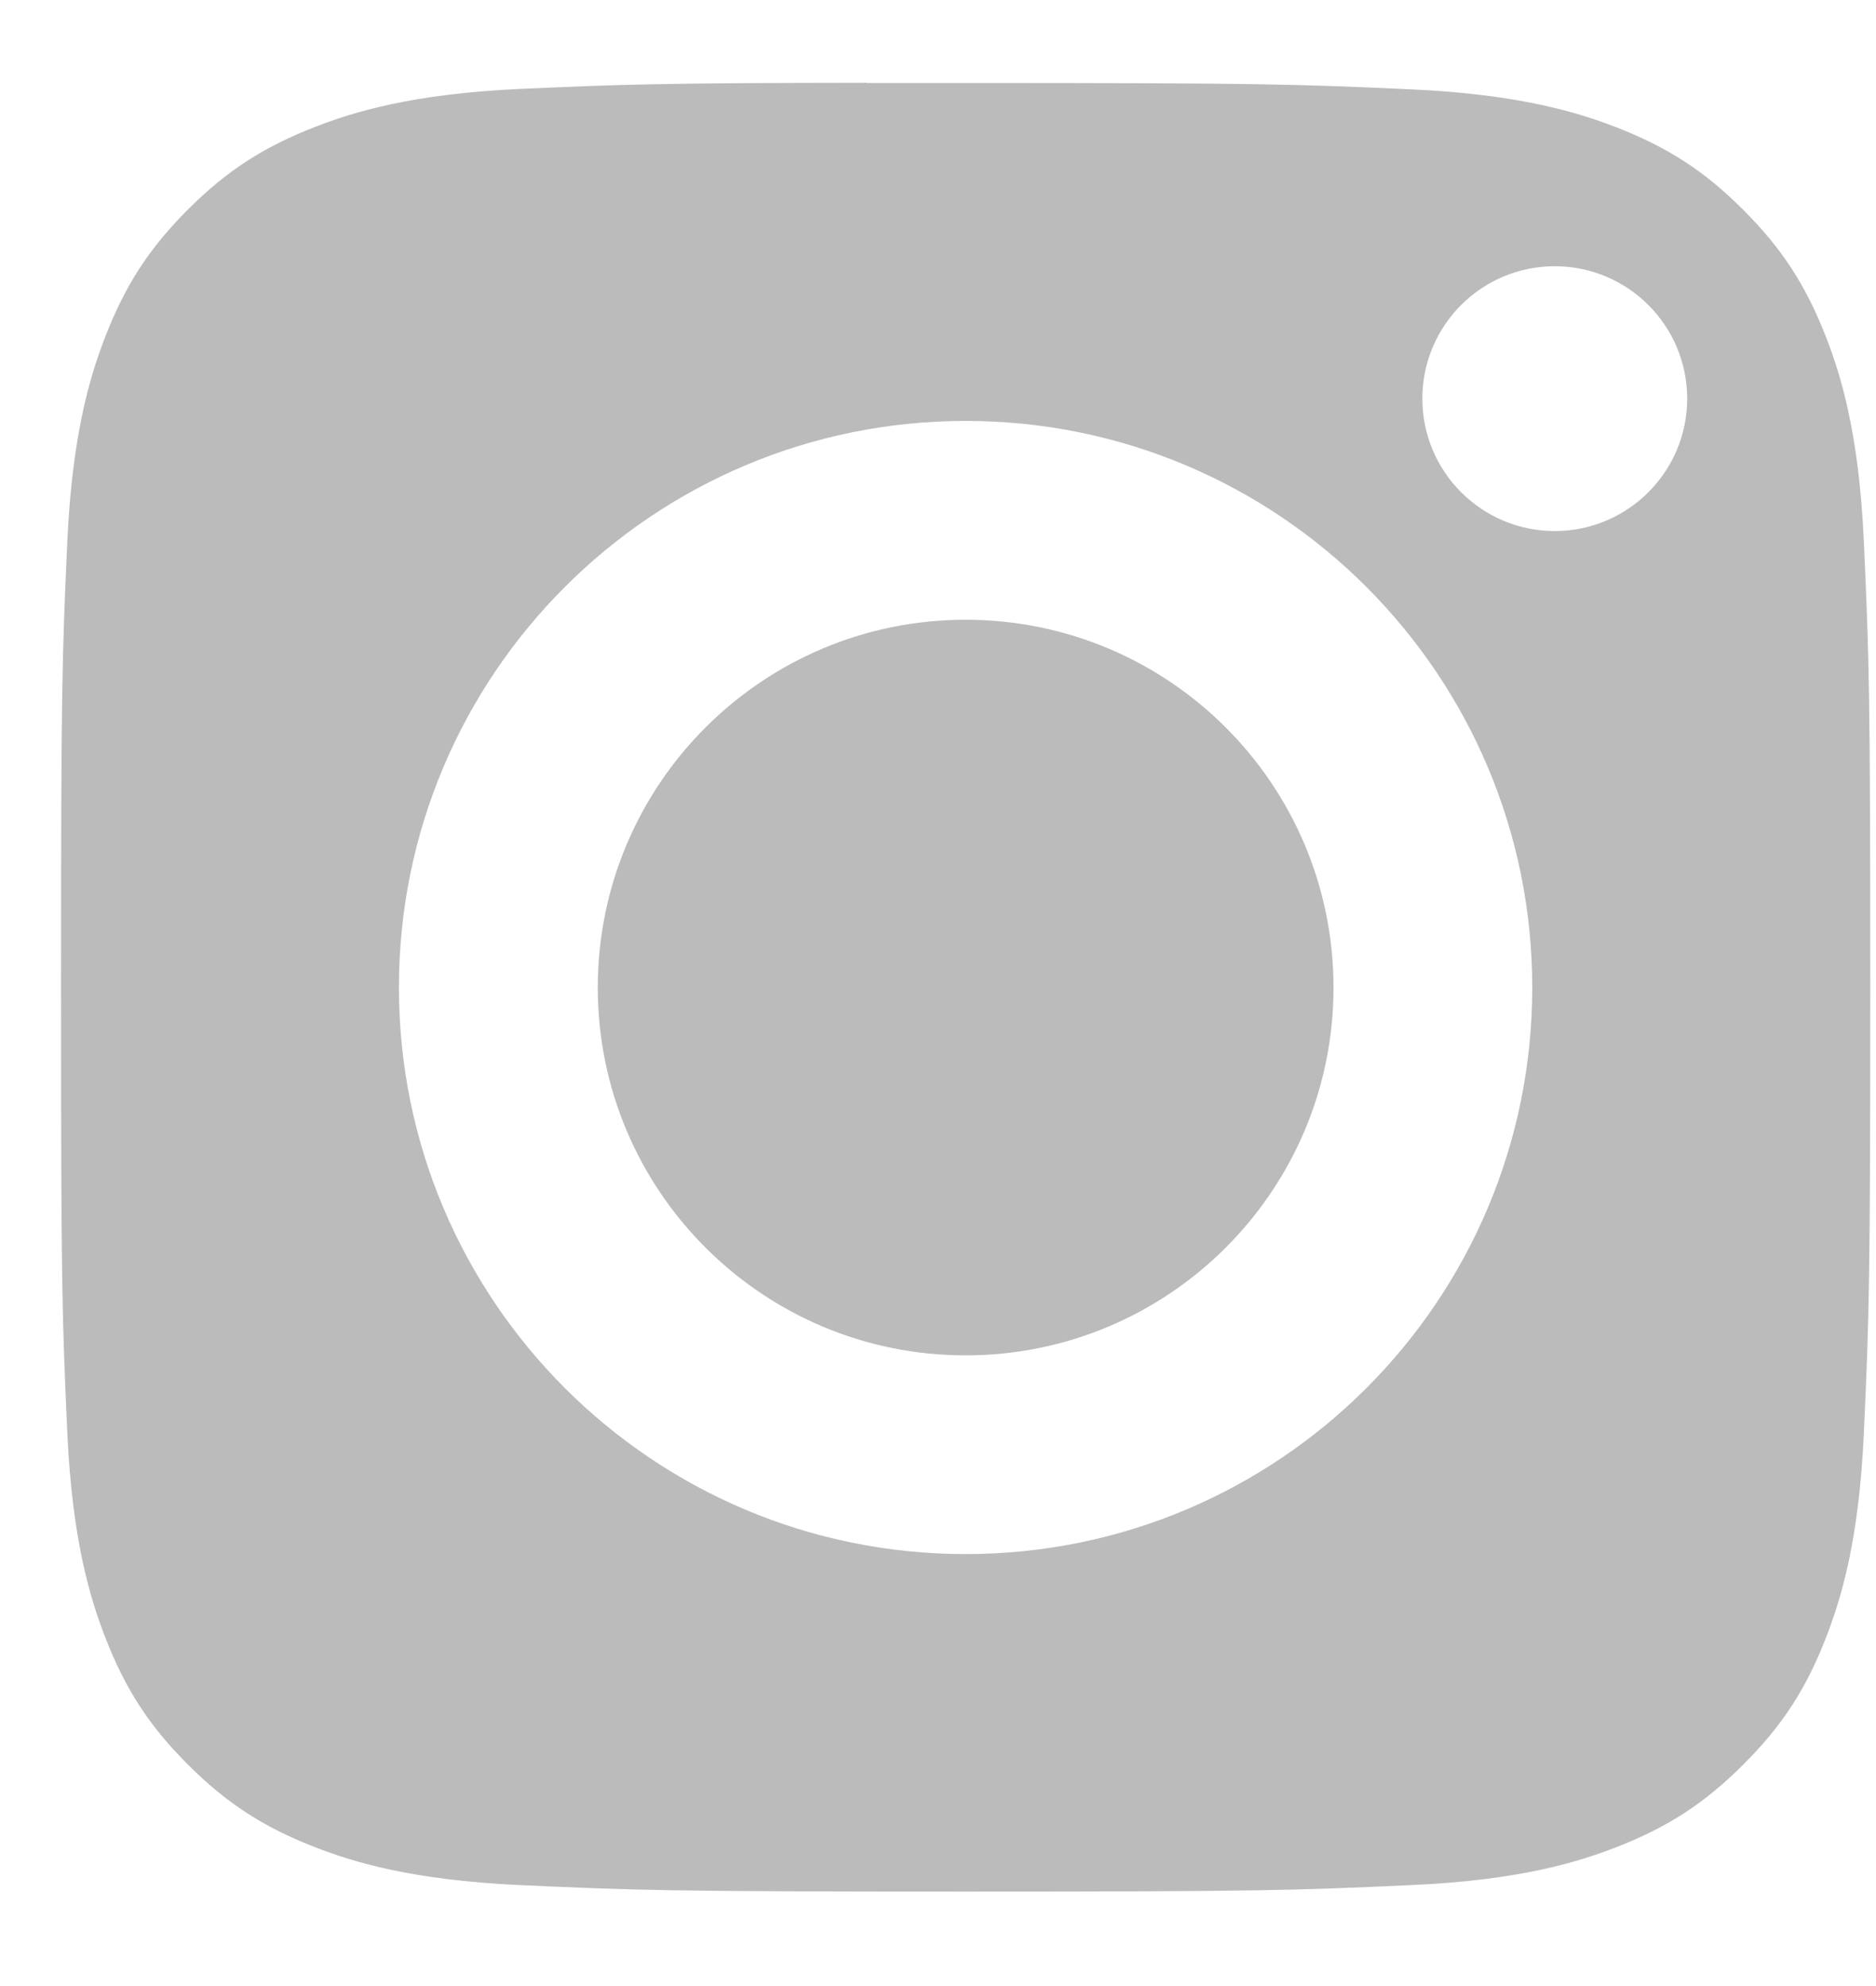 <svg width="17" height="18" viewBox="0 0 17 18" fill="none" xmlns="http://www.w3.org/2000/svg">
<path fill-rule="evenodd" clip-rule="evenodd" d="M7.854 0.752C8.028 0.752 8.215 0.752 8.417 0.752L8.751 0.752C11.421 0.752 11.737 0.762 12.792 0.81C13.767 0.855 14.296 1.018 14.648 1.154C15.115 1.336 15.448 1.552 15.797 1.902C16.148 2.252 16.364 2.586 16.546 3.052C16.683 3.404 16.846 3.934 16.89 4.909C16.938 5.963 16.948 6.279 16.948 8.948C16.948 11.617 16.938 11.934 16.89 12.988C16.846 13.963 16.683 14.492 16.546 14.844C16.365 15.311 16.148 15.643 15.797 15.993C15.447 16.343 15.115 16.559 14.648 16.741C14.296 16.878 13.767 17.041 12.792 17.085C11.737 17.133 11.421 17.144 8.751 17.144C6.08 17.144 5.764 17.133 4.71 17.085C3.735 17.04 3.206 16.878 2.853 16.741C2.386 16.559 2.053 16.343 1.703 15.993C1.353 15.643 1.136 15.31 0.955 14.843C0.818 14.491 0.655 13.962 0.61 12.987C0.562 11.933 0.553 11.616 0.553 8.946C0.553 6.275 0.562 5.96 0.61 4.906C0.655 3.931 0.818 3.402 0.955 3.049C1.136 2.583 1.353 2.249 1.703 1.899C2.053 1.549 2.386 1.333 2.853 1.151C3.205 1.014 3.735 0.851 4.71 0.806C5.632 0.765 5.99 0.752 7.854 0.75V0.752ZM14.089 2.413C13.426 2.413 12.889 2.95 12.889 3.613C12.889 4.275 13.426 4.813 14.089 4.813C14.751 4.813 15.289 4.275 15.289 3.613C15.289 2.95 14.751 2.413 14.089 2.413V2.413ZM3.615 8.95C3.615 6.114 5.915 3.815 8.751 3.815C11.587 3.815 13.885 6.114 13.885 8.95C13.885 11.787 11.587 14.085 8.751 14.085C5.915 14.085 3.615 11.787 3.615 8.95Z" fill="#BBBBBB"/>
<path d="M8.75 5.617C10.591 5.617 12.084 7.109 12.084 8.951C12.084 10.791 10.591 12.284 8.75 12.284C6.909 12.284 5.417 10.791 5.417 8.951C5.417 7.109 6.909 5.617 8.75 5.617Z" fill="#BBBBBB"/>
</svg>
